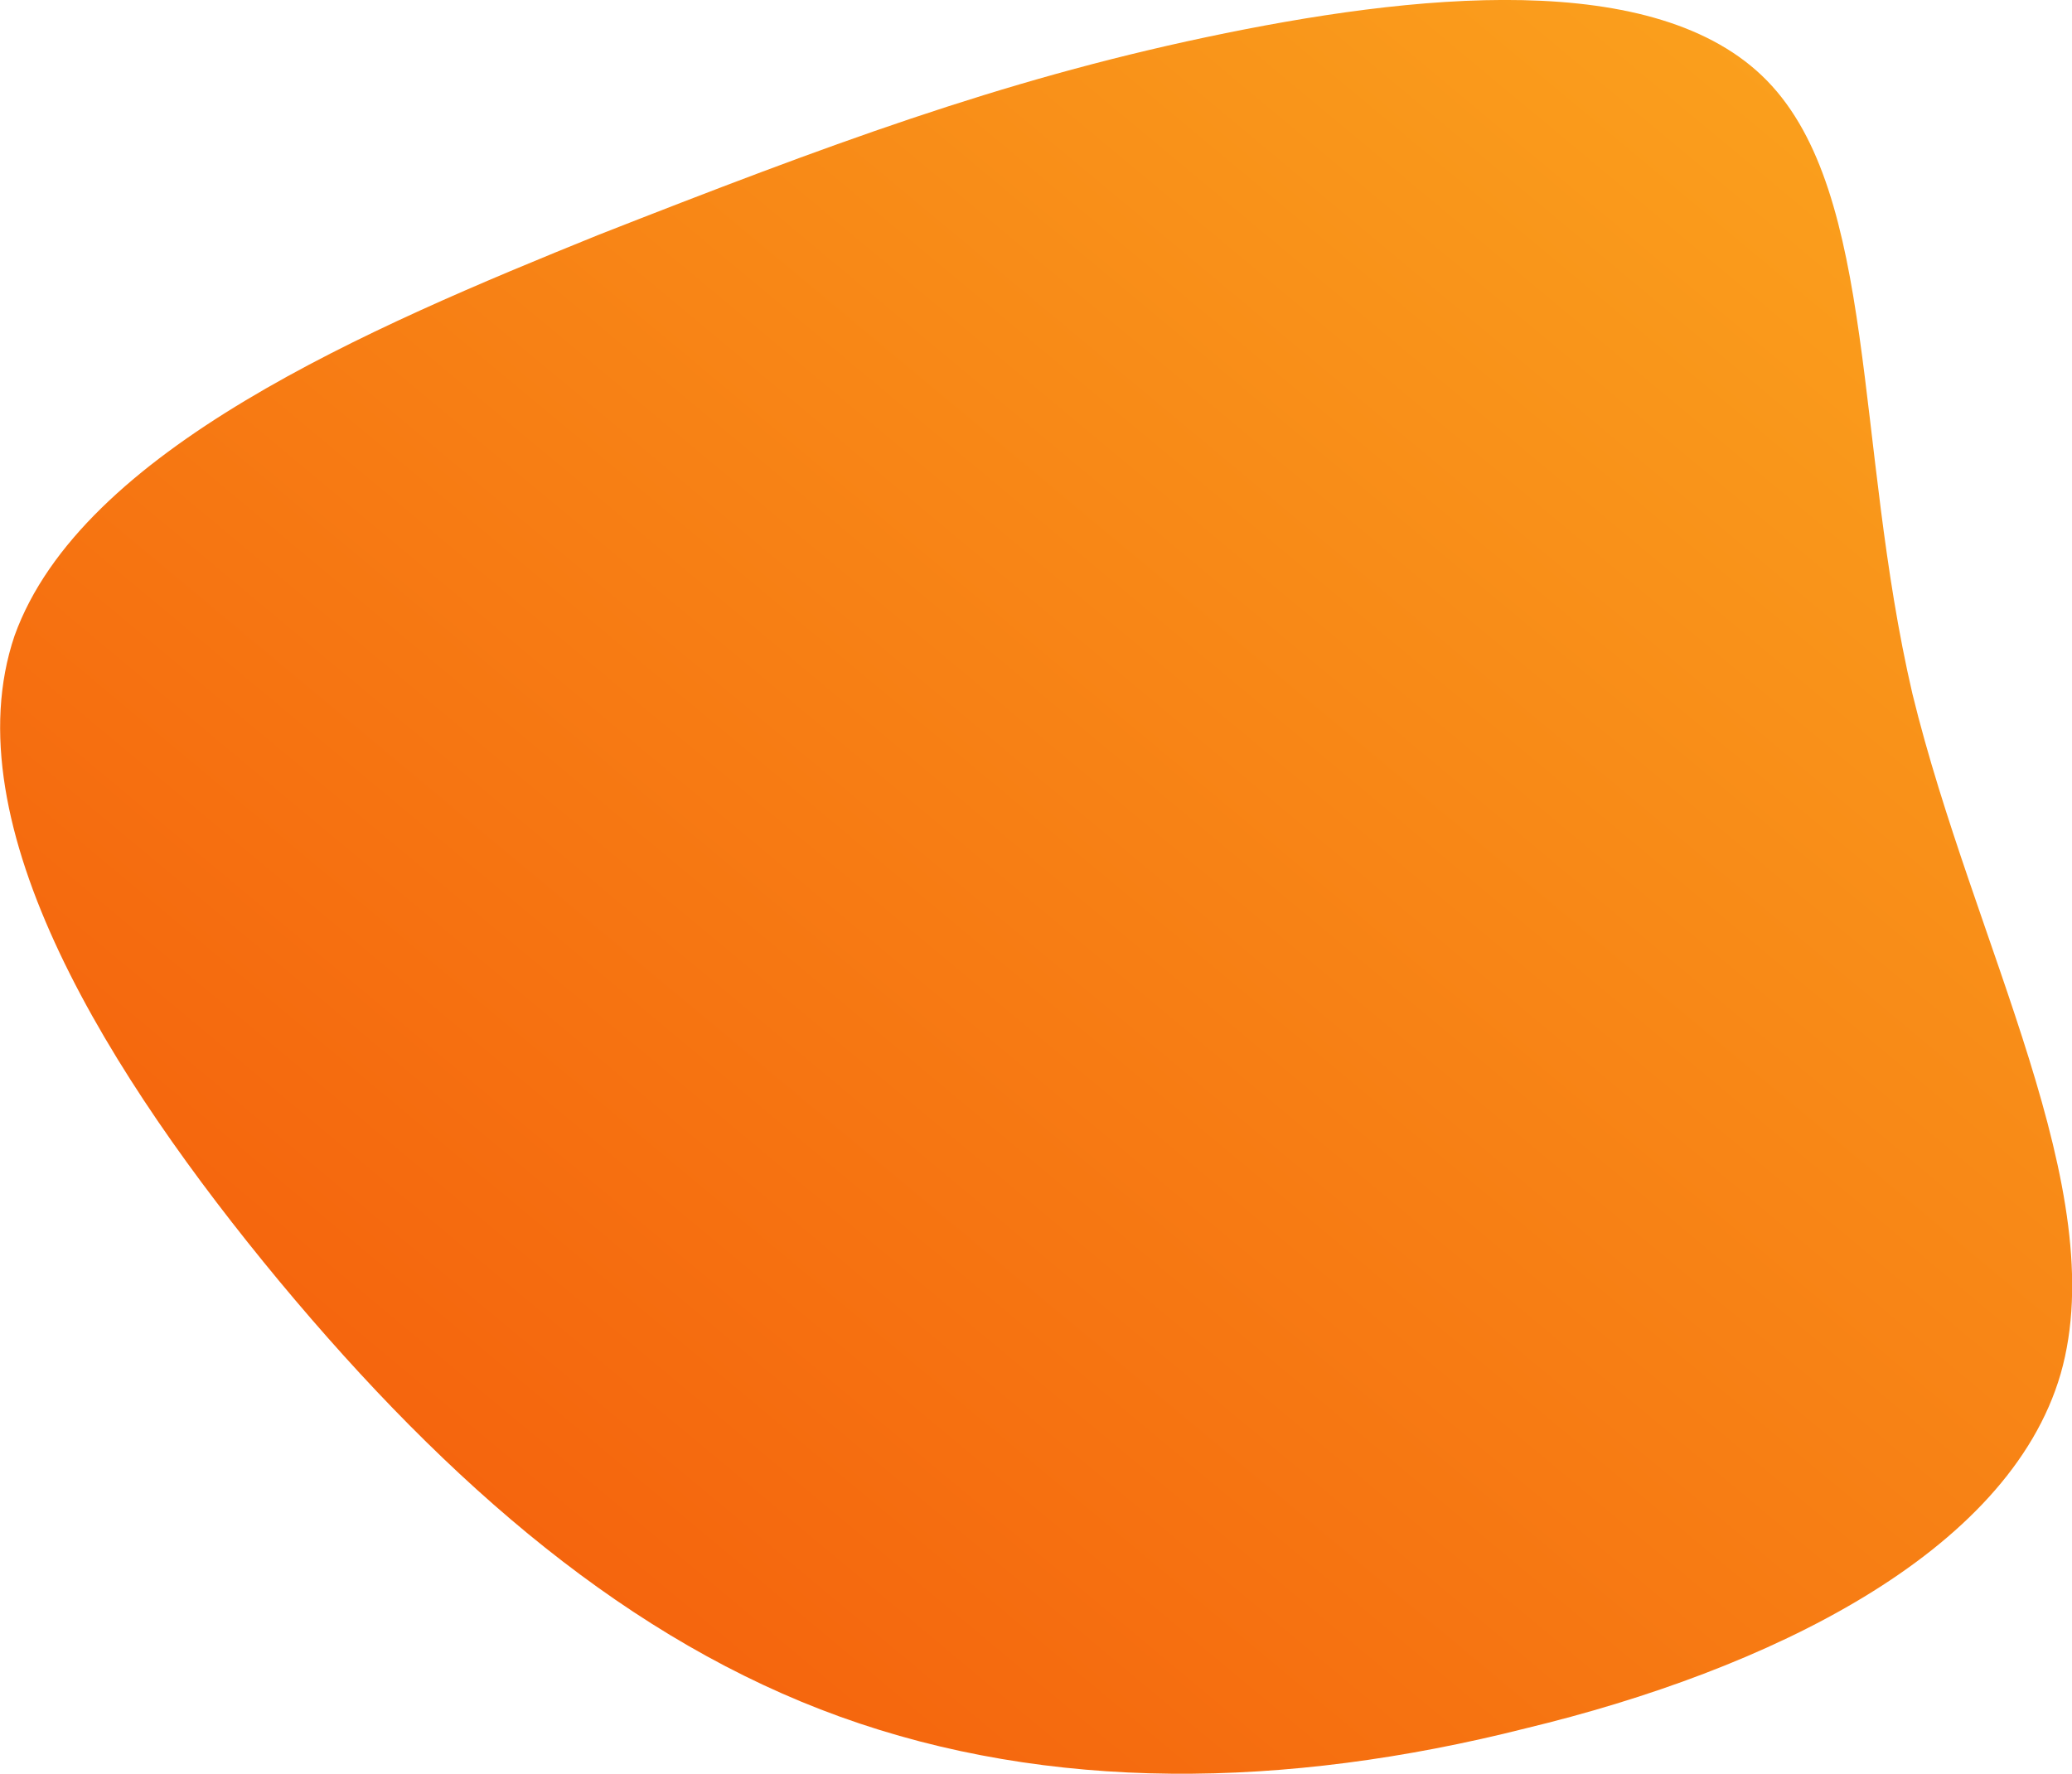 <!--?xml version="1.0" standalone="no"?-->
              <svg id="sw-js-blob-svg" viewBox="9.8 22.02 71.29 61.05" xmlns="http://www.w3.org/2000/svg" version="1.1">
                    <defs> 
                        <linearGradient id="sw-gradient" x1="0" x2="1" y1="1" y2="0">
                            <stop id="stop1" stop-color="#F35409" offset="0%"></stop>
                            <stop id="stop2" stop-color="rgba(251, 168, 31, 1)" offset="100%"></stop>
                        </linearGradient>
                    </defs>
                <path fill="url(#sw-gradient)" d="M20.6,-25.2C24.4,-21.3,23.6,-12.7,25.6,-4.1C27.7,4.5,32.5,13,30.7,19.3C28.9,25.5,20.6,29.5,12.3,31.5C4,33.6,-4.1,33.7,-11.3,31.1C-18.5,28.5,-24.7,23.2,-30.6,16.1C-36.4,9.1,-41.9,0.4,-39.7,-6.1C-37.4,-12.5,-27.5,-16.7,-19.6,-19.9C-11.7,-23,-5.8,-25.2,1.3,-26.7C8.4,-28.2,16.8,-29.1,20.6,-25.2Z" width="100%" height="100%" transform="translate(50 50)" stroke-width="0" style="transition: all 0.3s ease 0s;" stroke="url(#sw-gradient)"></path>
              </svg>